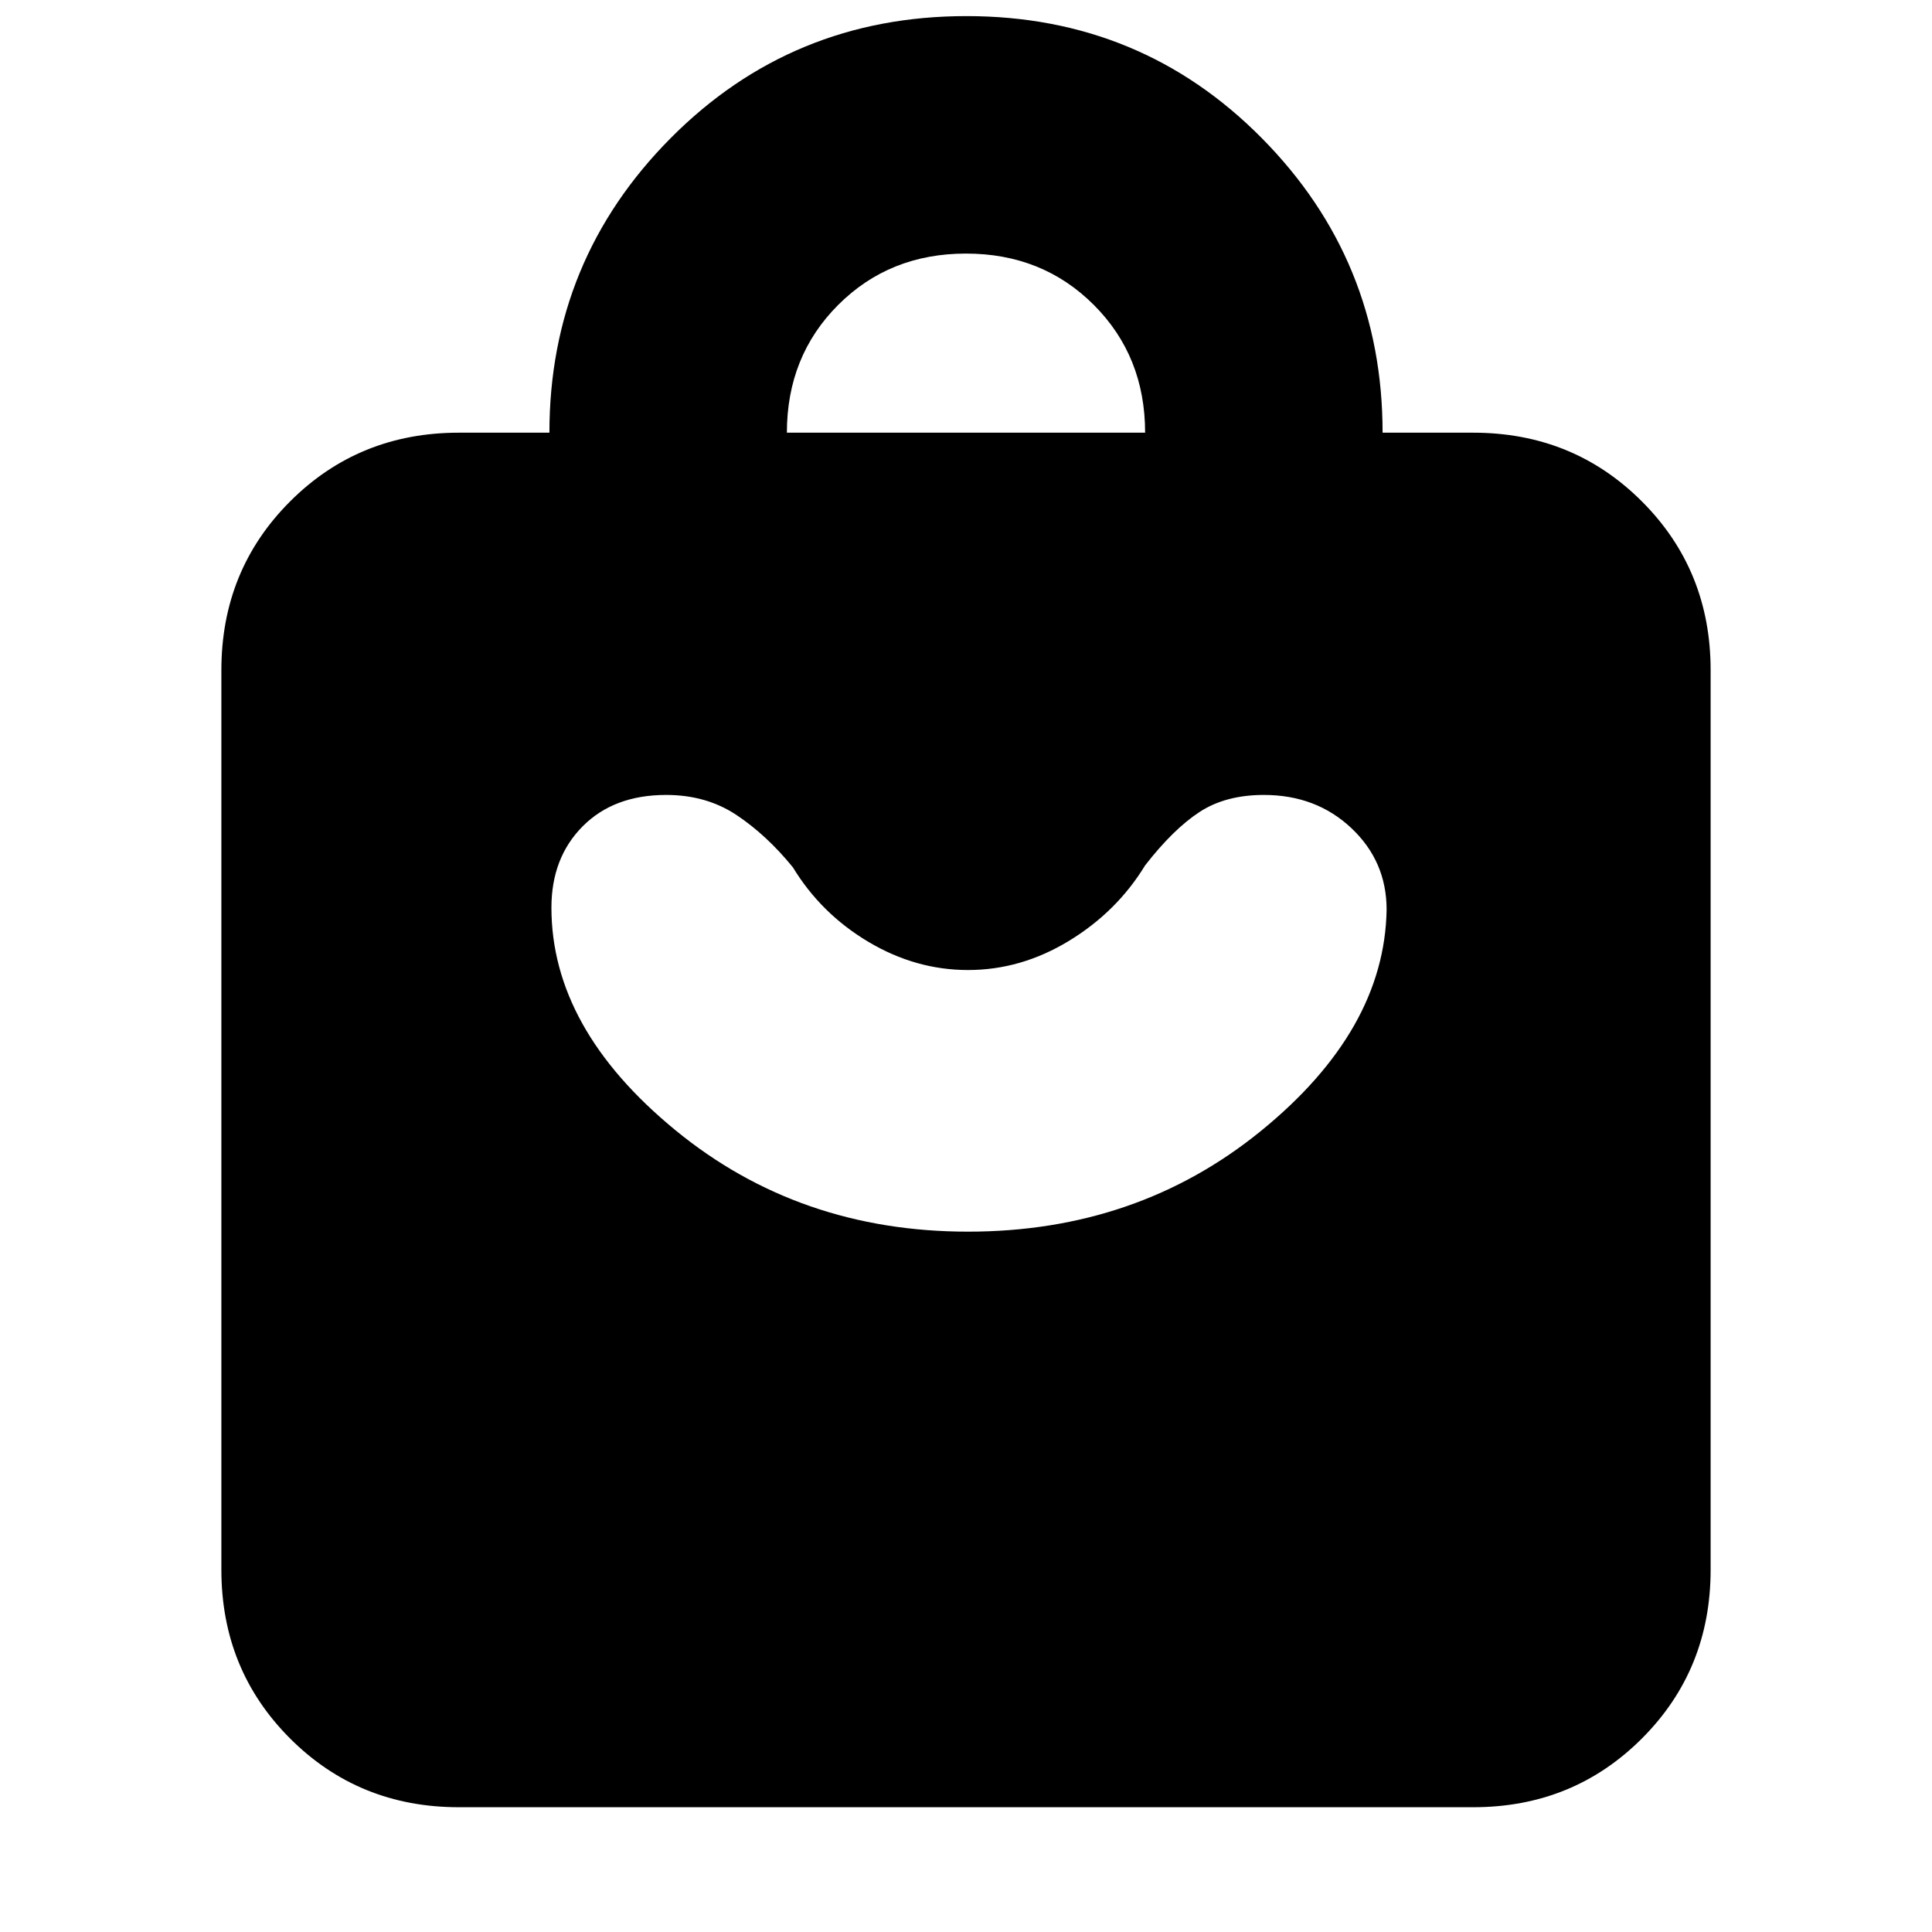 <svg xmlns="http://www.w3.org/2000/svg" height="20" viewBox="0 -960 960 960" width="20"><path d="M228-62q-49.7 0-83.85-34.15Q110-130.3 110-180v-447q0-49.7 34.15-83.85Q178.3-745 228-745h45q0-85.68 60.226-146.34t147-60.66Q567-952 627-891.34T687-745h45q49.7 0 83.85 34.15Q850-676.7 850-627v447q0 49.7-34.15 83.85Q781.7-62 732-62H228Zm163-683h178q0-38-25.5-63.5T480-834q-38 0-63.5 25.5T391-745Zm90 397q84 0 145.5-50T689-508q0-24-17.5-40.5T628-565q-19 0-32 8.5T569-530q-14 23-37.814 37.5Q507.373-478 481-478q-26 0-49.5-14T394-529q-13-16-28-26t-35-10q-26 0-41.5 15.622T274-509q0 60 61.5 110.5T481-348Z"/></svg>